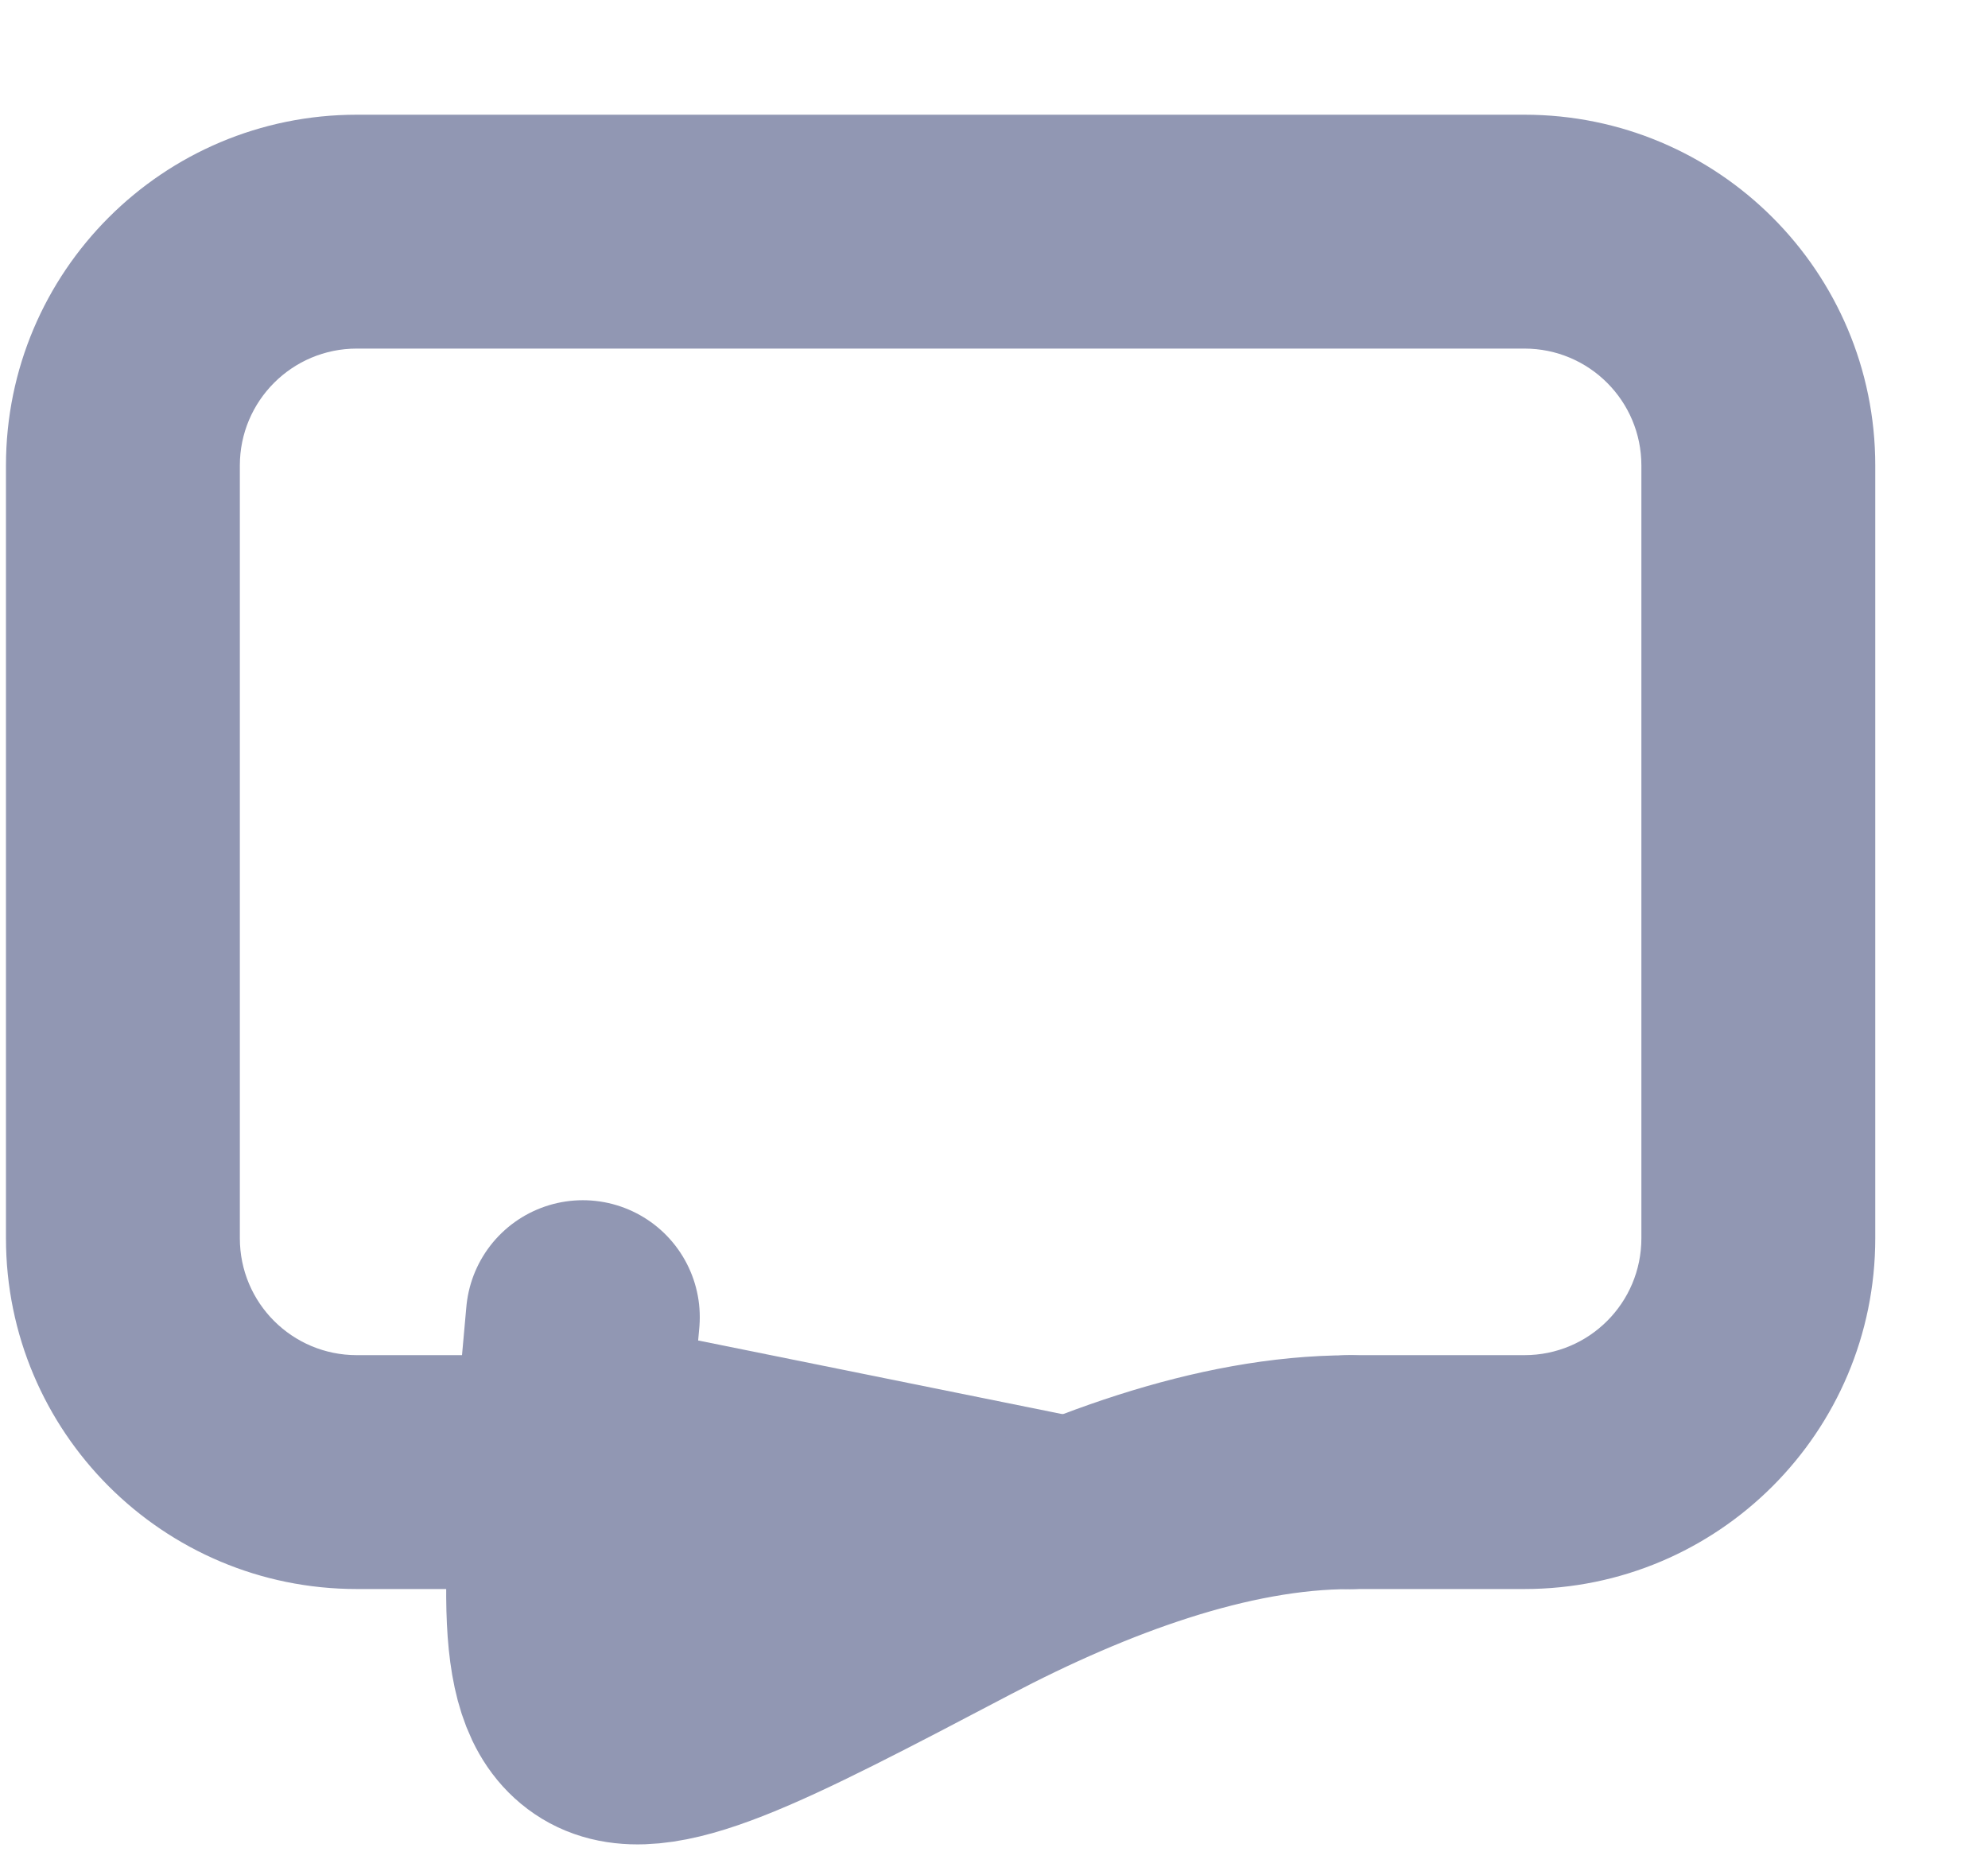 <svg width="17" height="16" viewBox="0 0 17 16" fill="none" xmlns="http://www.w3.org/2000/svg">
<path d="M11.54 12.59C10.459 12.59 9.269 13.032 8.182 13.602C6.436 14.519 5.562 14.978 5.132 14.685C4.702 14.393 4.784 13.487 4.947 11.676L4.984 11.264" fill="#9197B3"/>
<path d="M11.54 12.59C10.459 12.59 9.269 13.032 8.182 13.602C6.436 14.519 5.562 14.978 5.132 14.685C4.702 14.393 4.784 13.487 4.947 11.676L4.984 11.264" stroke="#9197B3" stroke-width="2" stroke-linecap="round"/>
<path d="M11.54 11.589C10.988 11.589 10.54 12.037 10.54 12.589C10.54 13.142 10.988 13.589 11.54 13.589V11.589ZM3.051 2.981H13.036V0.981H3.051V2.981ZM14.036 3.981V10.589H16.036V3.981H14.036ZM2.051 10.589V3.981H0.051V10.589H2.051ZM13.036 11.589H11.54V13.589H13.036V11.589ZM4.547 11.589H3.051V13.589H4.547V11.589ZM0.051 10.589C0.051 12.246 1.394 13.589 3.051 13.589V11.589C2.498 11.589 2.051 11.142 2.051 10.589H0.051ZM14.036 10.589C14.036 11.142 13.589 11.589 13.036 11.589V13.589C14.693 13.589 16.036 12.246 16.036 10.589H14.036ZM13.036 2.981C13.589 2.981 14.036 3.429 14.036 3.981H16.036C16.036 2.324 14.693 0.981 13.036 0.981V2.981ZM3.051 0.981C1.394 0.981 0.051 2.324 0.051 3.981H2.051C2.051 3.429 2.498 2.981 3.051 2.981V0.981Z" fill="#9197B3"/>
</svg>
